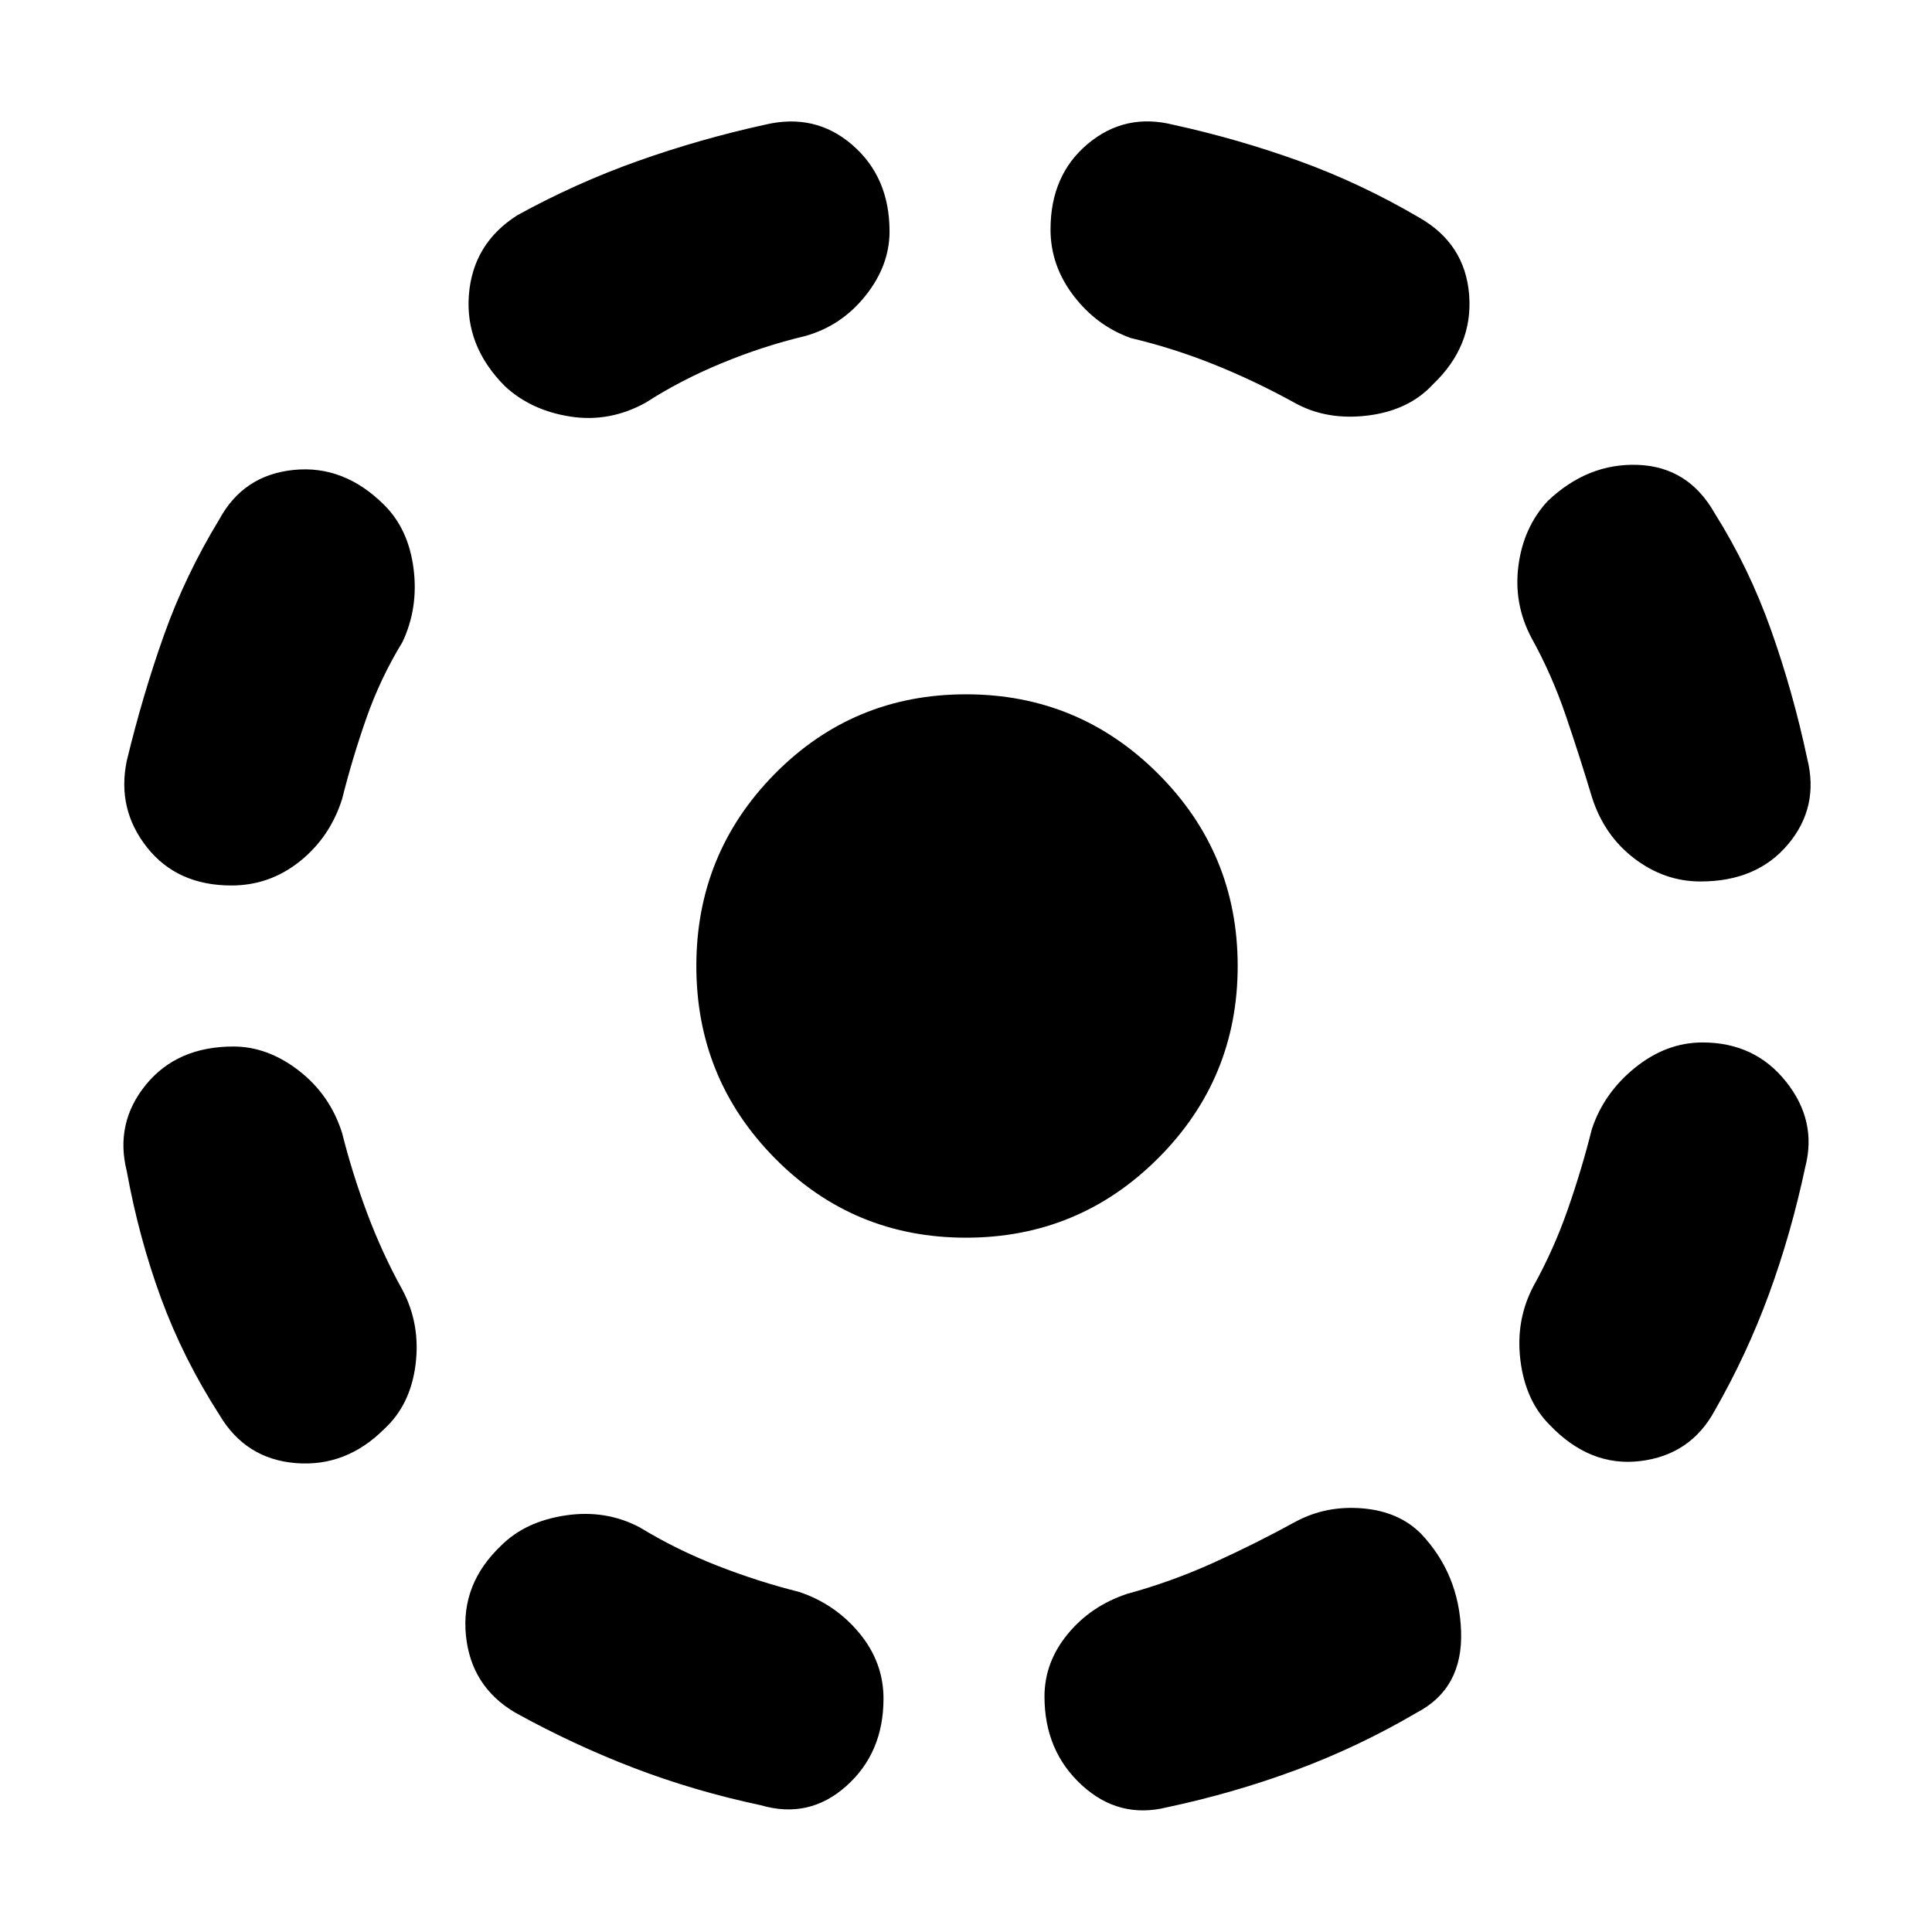 <svg xmlns="http://www.w3.org/2000/svg" height="40" width="40"><path d="M24.167 37.417q-1 .25-1.771-.459-.771-.708-.771-1.833 0-.708.479-1.292.479-.583 1.229-.833.917-.25 1.792-.646t1.708-.854q.625-.333 1.375-.271.75.063 1.209.521.791.833.833 2.021.042 1.187-.917 1.687-1.208.709-2.5 1.188-1.291.479-2.666.771Zm7.916-7.917q-.5-.5-.604-1.333-.104-.834.271-1.542.417-.75.708-1.583.292-.834.5-1.667.25-.75.896-1.271.646-.521 1.396-.521 1.083 0 1.729.813.646.812.396 1.771-.292 1.375-.75 2.625T35.5 29.208q-.5.917-1.542 1.042-1.041.125-1.875-.75Zm3.125-11.25q-.75 0-1.375-.479t-.875-1.271q-.25-.833-.541-1.687-.292-.855-.709-1.605-.375-.708-.27-1.5.104-.791.604-1.333.833-.792 1.875-.75 1.041.042 1.583 1 .708 1.125 1.167 2.417.458 1.291.75 2.666.25 1-.396 1.771-.646.771-1.813.771Zm-8.416-9.917q-.834-.458-1.667-.791-.833-.334-1.708-.542-.709-.25-1.188-.875T21.75 4.75q0-1.125.771-1.771.771-.646 1.771-.396 1.333.292 2.604.75 1.271.459 2.479 1.167.958.542 1.042 1.604.083 1.063-.75 1.854-.5.542-1.355.646-.854.104-1.52-.271ZM10.458 8q-.833-.833-.75-1.896.084-1.062 1-1.646 1.209-.666 2.5-1.125 1.292-.458 2.625-.75 1.042-.25 1.813.417.771.667.771 1.792 0 .708-.5 1.333t-1.25.833q-.875.209-1.729.563-.855.354-1.563.812-.75.417-1.563.292Q11 8.5 10.458 8ZM4.792 18.333q-1.125 0-1.75-.791-.625-.792-.417-1.792.333-1.375.771-2.604.437-1.229 1.146-2.396.5-.917 1.541-1.021 1.042-.104 1.875.729.5.5.604 1.313.105.812-.229 1.521-.458.75-.75 1.583-.291.833-.5 1.667-.25.791-.875 1.291-.625.5-1.416.5Zm-.25 10.959q-.75-1.167-1.209-2.417-.458-1.25-.708-2.625-.25-1 .396-1.792.646-.791 1.812-.791.709 0 1.355.5.645.5.895 1.291.209.834.521 1.667.313.833.729 1.583.375.709.271 1.542-.104.833-.646 1.333-.791.792-1.833.709-1.042-.084-1.583-1Zm11.208 8.083q-1.375-.292-2.625-.771-1.25-.479-2.458-1.146-.917-.541-1.021-1.604-.104-1.062.729-1.854.5-.5 1.333-.625.834-.125 1.542.25.75.458 1.604.792.854.333 1.688.541.75.25 1.25.854.5.605.5 1.355 0 1.125-.771 1.812-.771.688-1.771.396ZM20 25.625q-2.333 0-3.958-1.646T14.417 20q0-2.333 1.625-3.979T20 14.375q2.333 0 3.979 1.646T25.625 20q0 2.333-1.646 3.979T20 25.625Z"/></svg>